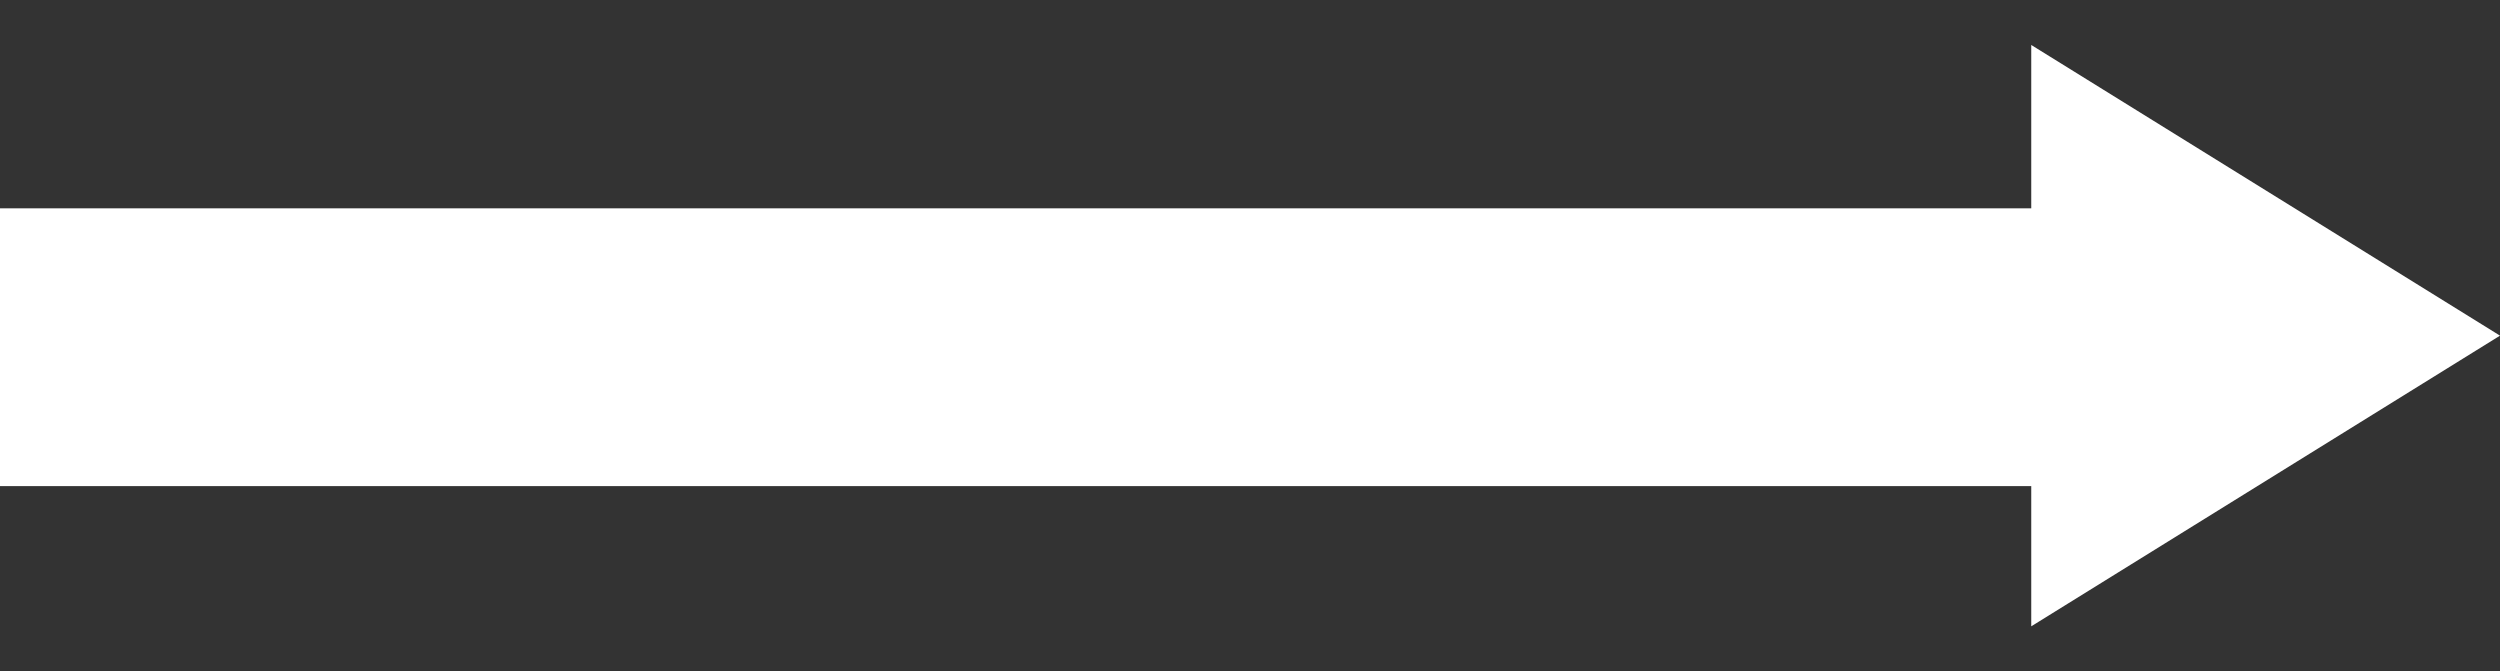 <svg width="108" height="29" viewBox="0 0 108 29" fill="none" xmlns="http://www.w3.org/2000/svg">
<rect x="0" y="0" width="108" height="29" fill="#333333" stroke="none"/>
<path d="M0 9H88V21H0V9Z" fill="white"/>
<path d="M108 14.5L87.75 27.057L87.75 1.943L108 14.5Z" fill="white"/>
</svg>
